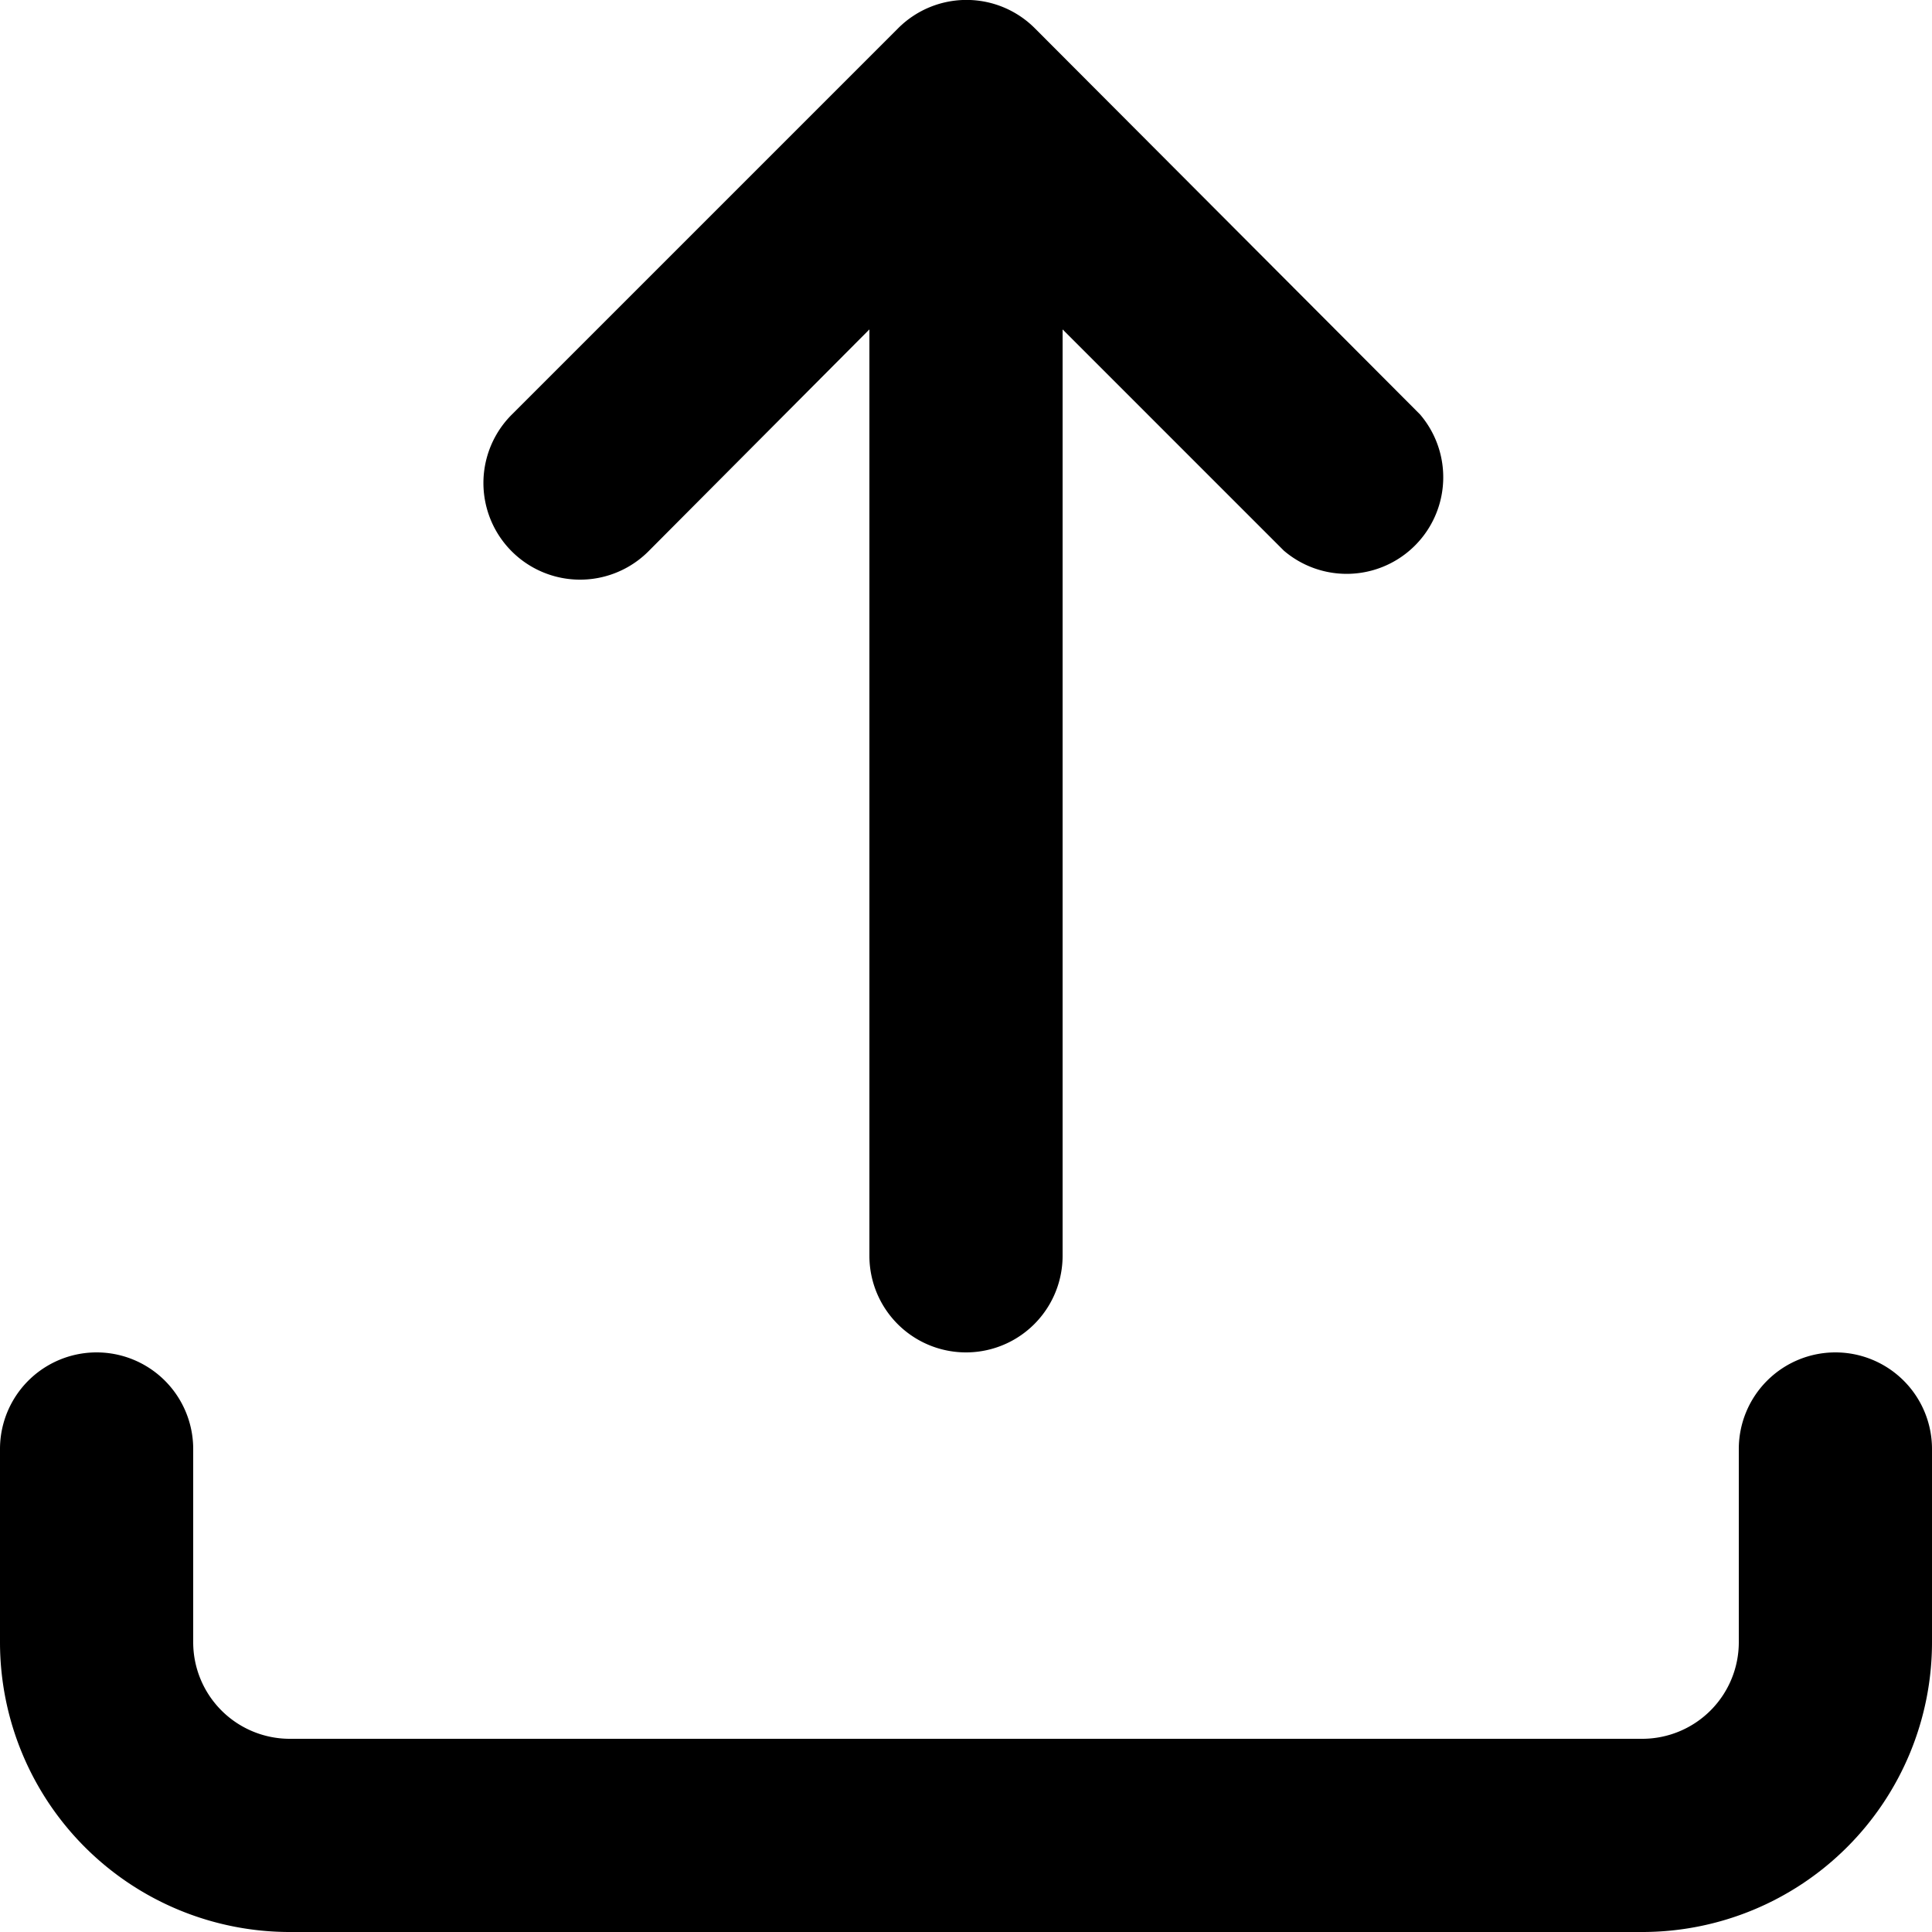 <svg xmlns="http://www.w3.org/2000/svg" width="20" height="20" viewBox="0 0 20 20">
  <title>upload</title>
  <g id="Layer_1" data-name="Layer 1">
    <g>
      <path d="M10.71.29a1,1,0,0,0-1.41,0l-4,4A1,1,0,0,0,6.71,5.71L9,3.41V13a1,1,0,0,0,2,0V3.41l2.29,2.29a1,1,0,0,0,1.41-1.41Z"/>
      <path d="M19,14a1,1,0,0,0-1,1v2a1,1,0,0,1-1,1H3a1,1,0,0,1-1-1V15a1,1,0,1,0-2,0v2a3,3,0,0,0,3,3H17a3,3,0,0,0,3-3V15A1,1,0,0,0,19,14Z"/>
    </g>
  </g>
</svg>
